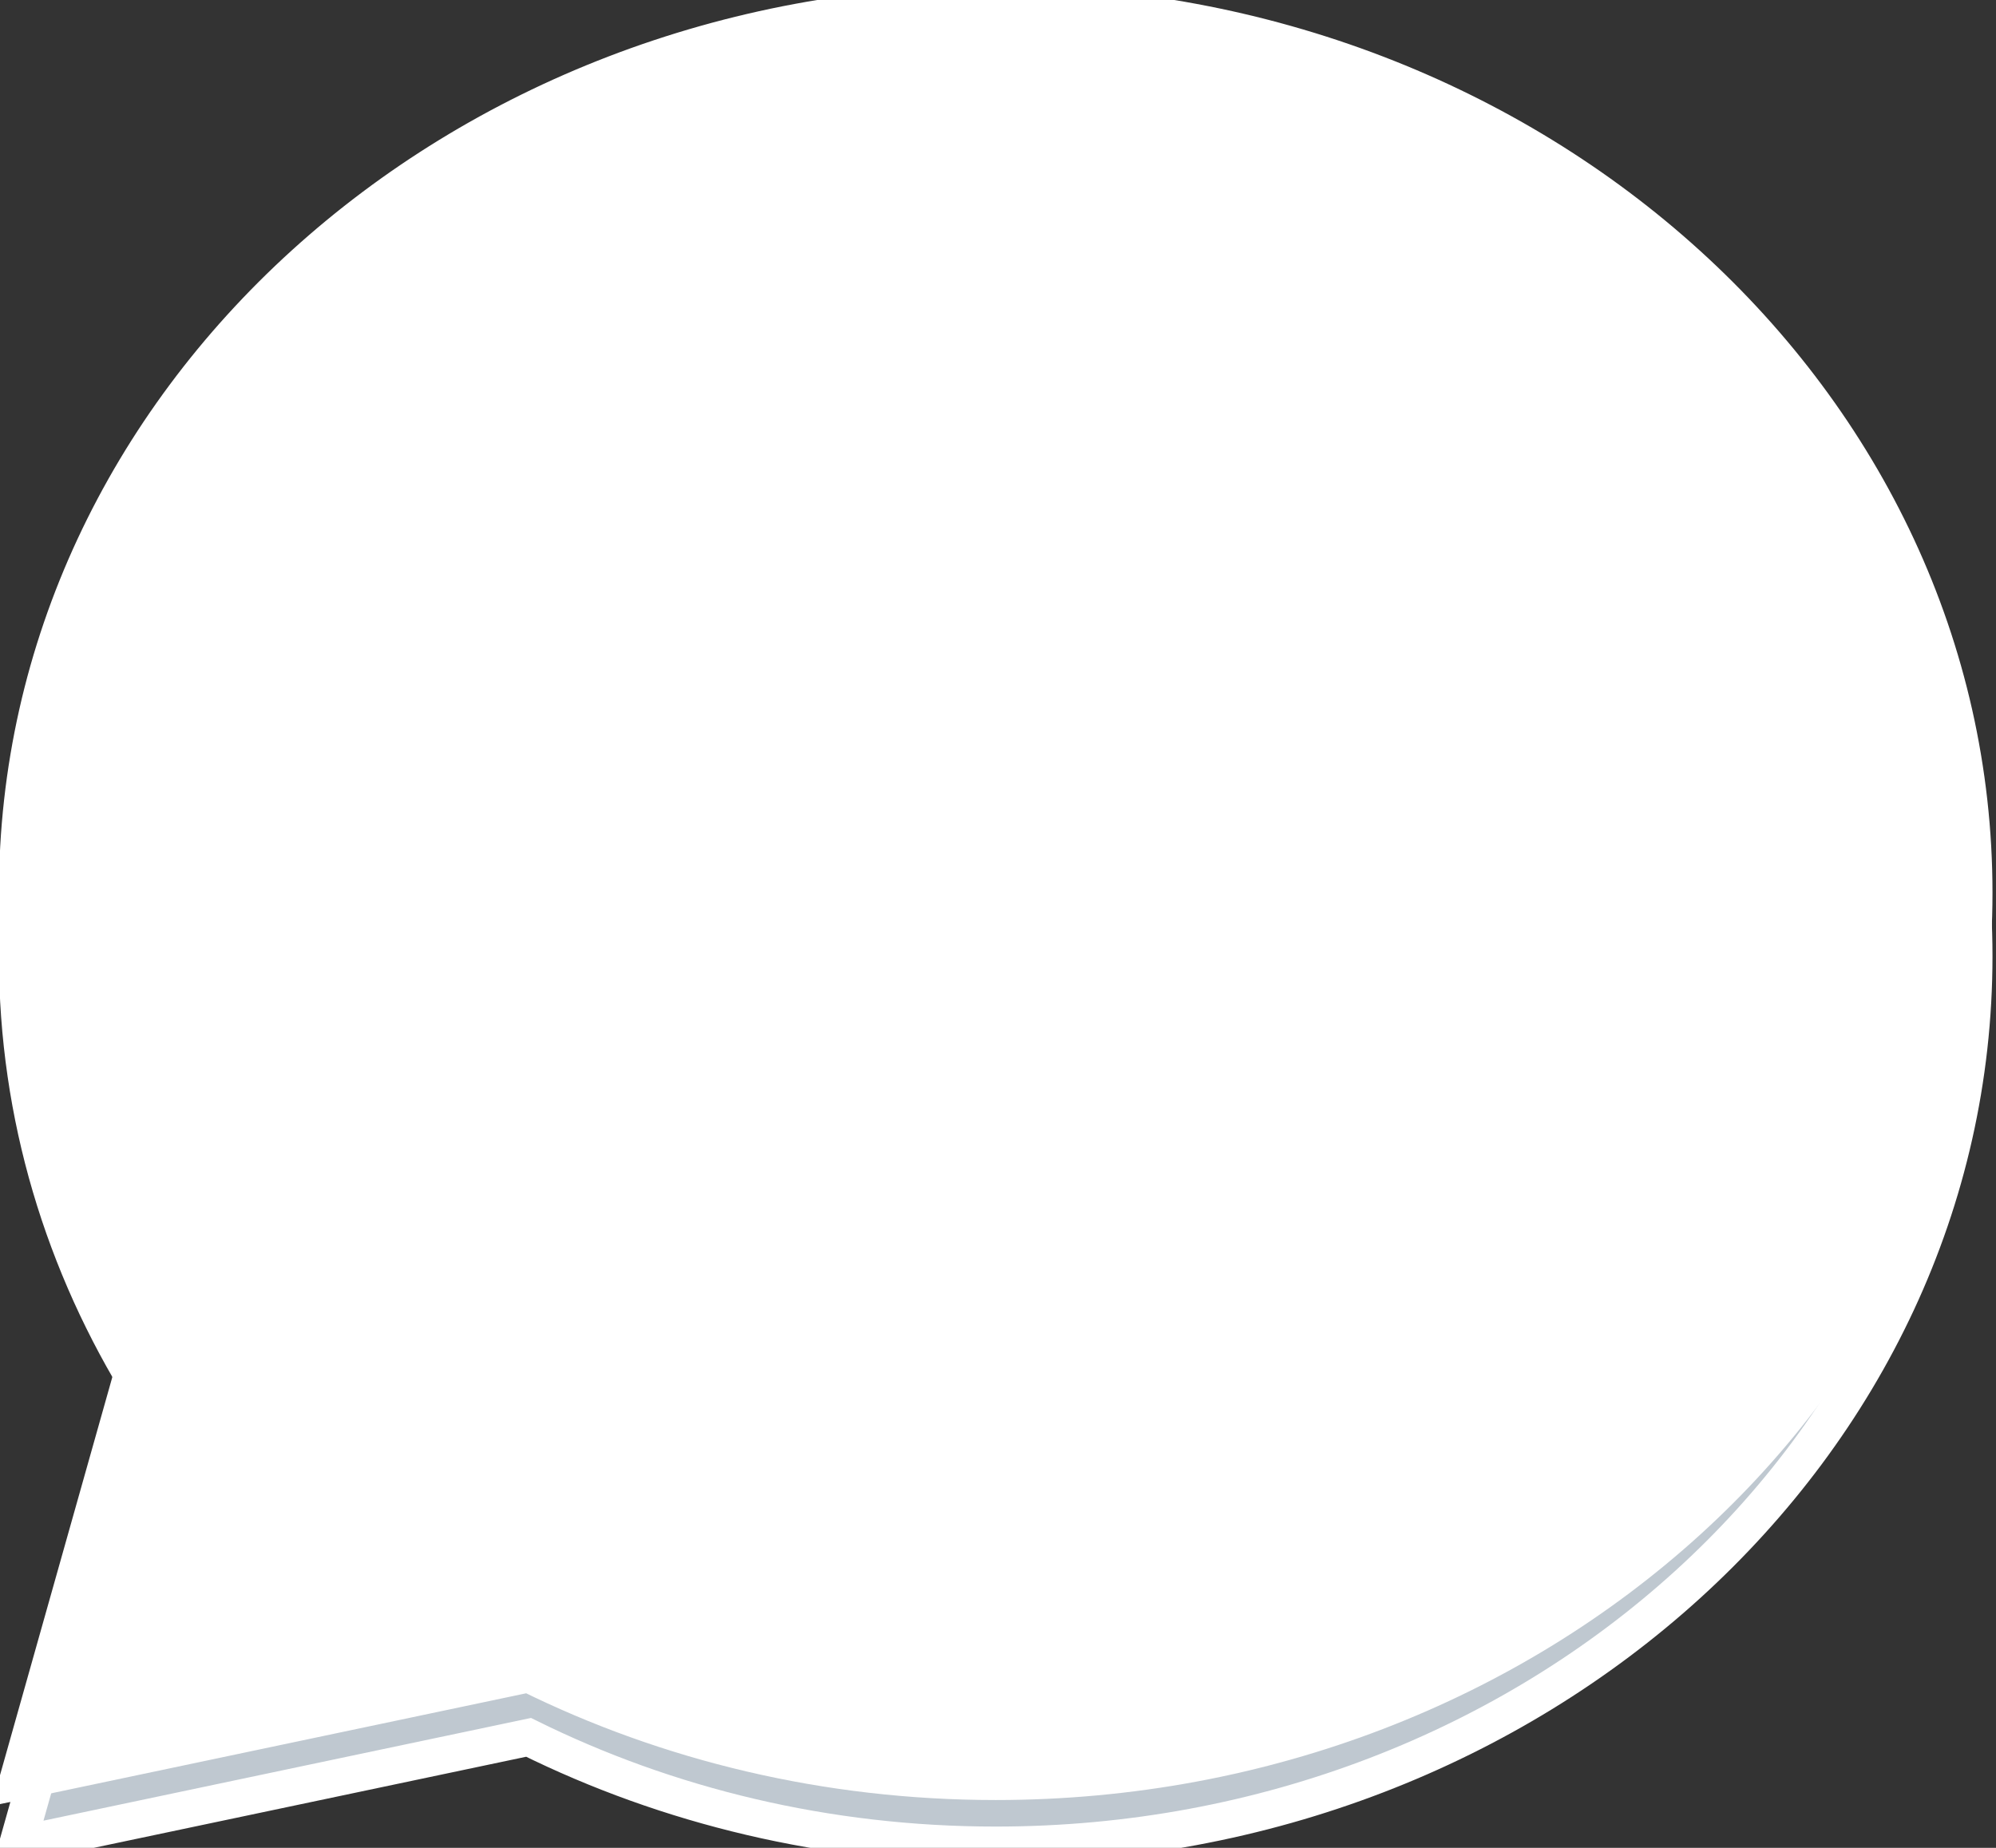 <svg width="54" height="50" viewBox="0 0 54 50" fill="none" xmlns="http://www.w3.org/2000/svg">
<rect x="0" y="0" width="54" height="50" fill="#333333" stroke="none"/>
<path d="M26.938 49.924C41.555 49.924 53.405 39.157 53.405 25.875C53.405 12.592 41.555 1.825 26.938 1.825C12.321 1.825 0.471 12.592 0.471 25.875C0.471 30.188 1.721 34.236 3.909 37.736L0.471 49.924L14.3 47.01C18.055 48.868 22.361 49.924 26.938 49.924ZM26.938 46.224C39.306 46.224 49.333 37.114 49.333 25.875C49.333 14.636 39.306 5.525 26.938 5.525C14.57 5.525 4.543 14.636 4.543 25.875C4.543 30.214 6.038 34.236 8.585 37.539L6.579 44.374L14.234 42.635C17.844 44.899 22.221 46.224 26.938 46.224Z" fill="#BFC8D0"/>
<path d="M26.938 49.924C41.555 49.924 53.405 39.157 53.405 25.875C53.405 12.592 41.555 1.825 26.938 1.825C12.321 1.825 0.471 12.592 0.471 25.875C0.471 30.188 1.721 34.236 3.909 37.736L0.471 49.924L14.3 47.01C18.055 48.868 22.361 49.924 26.938 49.924ZM26.938 46.224C39.306 46.224 49.333 37.114 49.333 25.875C49.333 14.636 39.306 5.525 26.938 5.525C14.57 5.525 4.543 14.636 4.543 25.875C4.543 30.214 6.038 34.236 8.585 37.539L6.579 44.374L14.234 42.635C17.844 44.899 22.221 46.224 26.938 46.224Z" stroke="white"/>
<path d="M49.623 24.157C49.623 35.541 39.467 44.771 26.938 44.771C22.159 44.771 17.725 43.428 14.069 41.135L6.315 42.897L8.347 35.973C5.766 32.627 4.252 28.552 4.252 24.157C4.252 12.772 14.409 3.543 26.938 3.543C39.467 3.543 49.623 12.772 49.623 24.157Z" fill="url(#paint0_linear_249_550)"/>
<path d="M49.623 24.157C49.623 35.541 39.467 44.771 26.938 44.771C22.159 44.771 17.725 43.428 14.069 41.135L6.315 42.897L8.347 35.973C5.766 32.627 4.252 28.552 4.252 24.157C4.252 12.772 14.409 3.543 26.938 3.543C39.467 3.543 49.623 12.772 49.623 24.157Z" stroke="white"/>
<path d="M26.938 48.206C41.555 48.206 53.405 37.439 53.405 24.157C53.405 10.875 41.555 0.107 26.938 0.107C12.321 0.107 0.471 10.875 0.471 24.157C0.471 28.47 1.721 32.518 3.909 36.018L0.471 48.206L14.3 45.293C18.055 47.151 22.361 48.206 26.938 48.206ZM26.938 44.507C39.306 44.507 49.333 35.396 49.333 24.157C49.333 12.918 39.306 3.807 26.938 3.807C14.57 3.807 4.543 12.918 4.543 24.157C4.543 28.496 6.038 32.518 8.585 35.821L6.579 42.656L14.234 40.917C17.844 43.181 22.221 44.507 26.938 44.507Z" fill="white"/>
<path d="M26.938 48.206C41.555 48.206 53.405 37.439 53.405 24.157C53.405 10.875 41.555 0.107 26.938 0.107C12.321 0.107 0.471 10.875 0.471 24.157C0.471 28.47 1.721 32.518 3.909 36.018L0.471 48.206L14.3 45.293C18.055 47.151 22.361 48.206 26.938 48.206ZM26.938 44.507C39.306 44.507 49.333 35.396 49.333 24.157C49.333 12.918 39.306 3.807 26.938 3.807C14.57 3.807 4.543 12.918 4.543 24.157C4.543 28.496 6.038 32.518 8.585 35.821L6.579 42.656L14.234 40.917C17.844 43.181 22.221 44.507 26.938 44.507Z" stroke="white"/>
<path d="M20.321 12.991C19.739 11.929 18.87 11.936 17.972 11.943C17.898 11.944 17.825 11.944 17.752 11.944C16.009 11.944 13.291 13.841 13.291 17.372C13.291 20.265 14.694 23.432 19.422 28.17C23.985 32.742 29.98 35.108 34.958 35.027C39.935 34.947 40.959 31.055 40.959 29.741C40.959 29.158 40.561 28.867 40.287 28.788C40.01 28.667 39.695 28.53 39.358 28.382C37.633 27.628 35.346 26.628 34.751 26.412C34.071 26.164 33.702 26.472 33.469 26.666C33.458 26.676 33.447 26.685 33.436 26.693C33.088 26.995 32.554 27.614 32.068 28.178C31.654 28.659 31.275 29.1 31.073 29.27C30.635 29.641 29.982 29.453 29.71 29.313C28.71 28.948 25.998 27.852 23.837 25.948C21.695 24.061 21.168 23.166 20.784 22.514C20.689 22.352 20.603 22.205 20.503 22.062C20.1 21.485 20.395 21.131 20.543 20.976C21.119 20.372 21.914 19.44 22.271 18.977C22.621 18.521 22.354 17.835 22.184 17.395C22.181 17.387 22.177 17.38 22.174 17.372C21.444 15.487 20.825 13.91 20.321 12.991Z" fill="white"/>
<path d="M20.321 12.991C19.739 11.929 18.87 11.936 17.972 11.943C17.898 11.944 17.825 11.944 17.752 11.944C16.009 11.944 13.291 13.841 13.291 17.372C13.291 20.265 14.694 23.432 19.422 28.17C23.985 32.742 29.98 35.108 34.958 35.027C39.935 34.947 40.959 31.055 40.959 29.741C40.959 29.158 40.561 28.867 40.287 28.788C40.01 28.667 39.695 28.53 39.358 28.382C37.633 27.628 35.346 26.628 34.751 26.412C34.071 26.164 33.702 26.472 33.469 26.666C33.458 26.676 33.447 26.685 33.436 26.693C33.088 26.995 32.554 27.614 32.068 28.178C31.654 28.659 31.275 29.1 31.073 29.27C30.635 29.641 29.982 29.453 29.71 29.313C28.71 28.948 25.998 27.852 23.837 25.948C21.695 24.061 21.168 23.166 20.784 22.514C20.689 22.352 20.603 22.205 20.503 22.062C20.1 21.485 20.395 21.131 20.543 20.976C21.119 20.372 21.914 19.44 22.271 18.977C22.621 18.521 22.354 17.835 22.184 17.395C22.181 17.387 22.177 17.38 22.174 17.372C21.444 15.487 20.825 13.91 20.321 12.991Z" stroke="white"/>
<defs>
<linearGradient id="paint0_linear_249_550" x1="46.788" y1="8.696" x2="8.059" y2="48.477" gradientUnits="userSpaceOnUse">
<stop stop-color="#5BD066"/>
<stop offset="1" stop-color="#27B43E"/>
</linearGradient>
</defs>
</svg>
